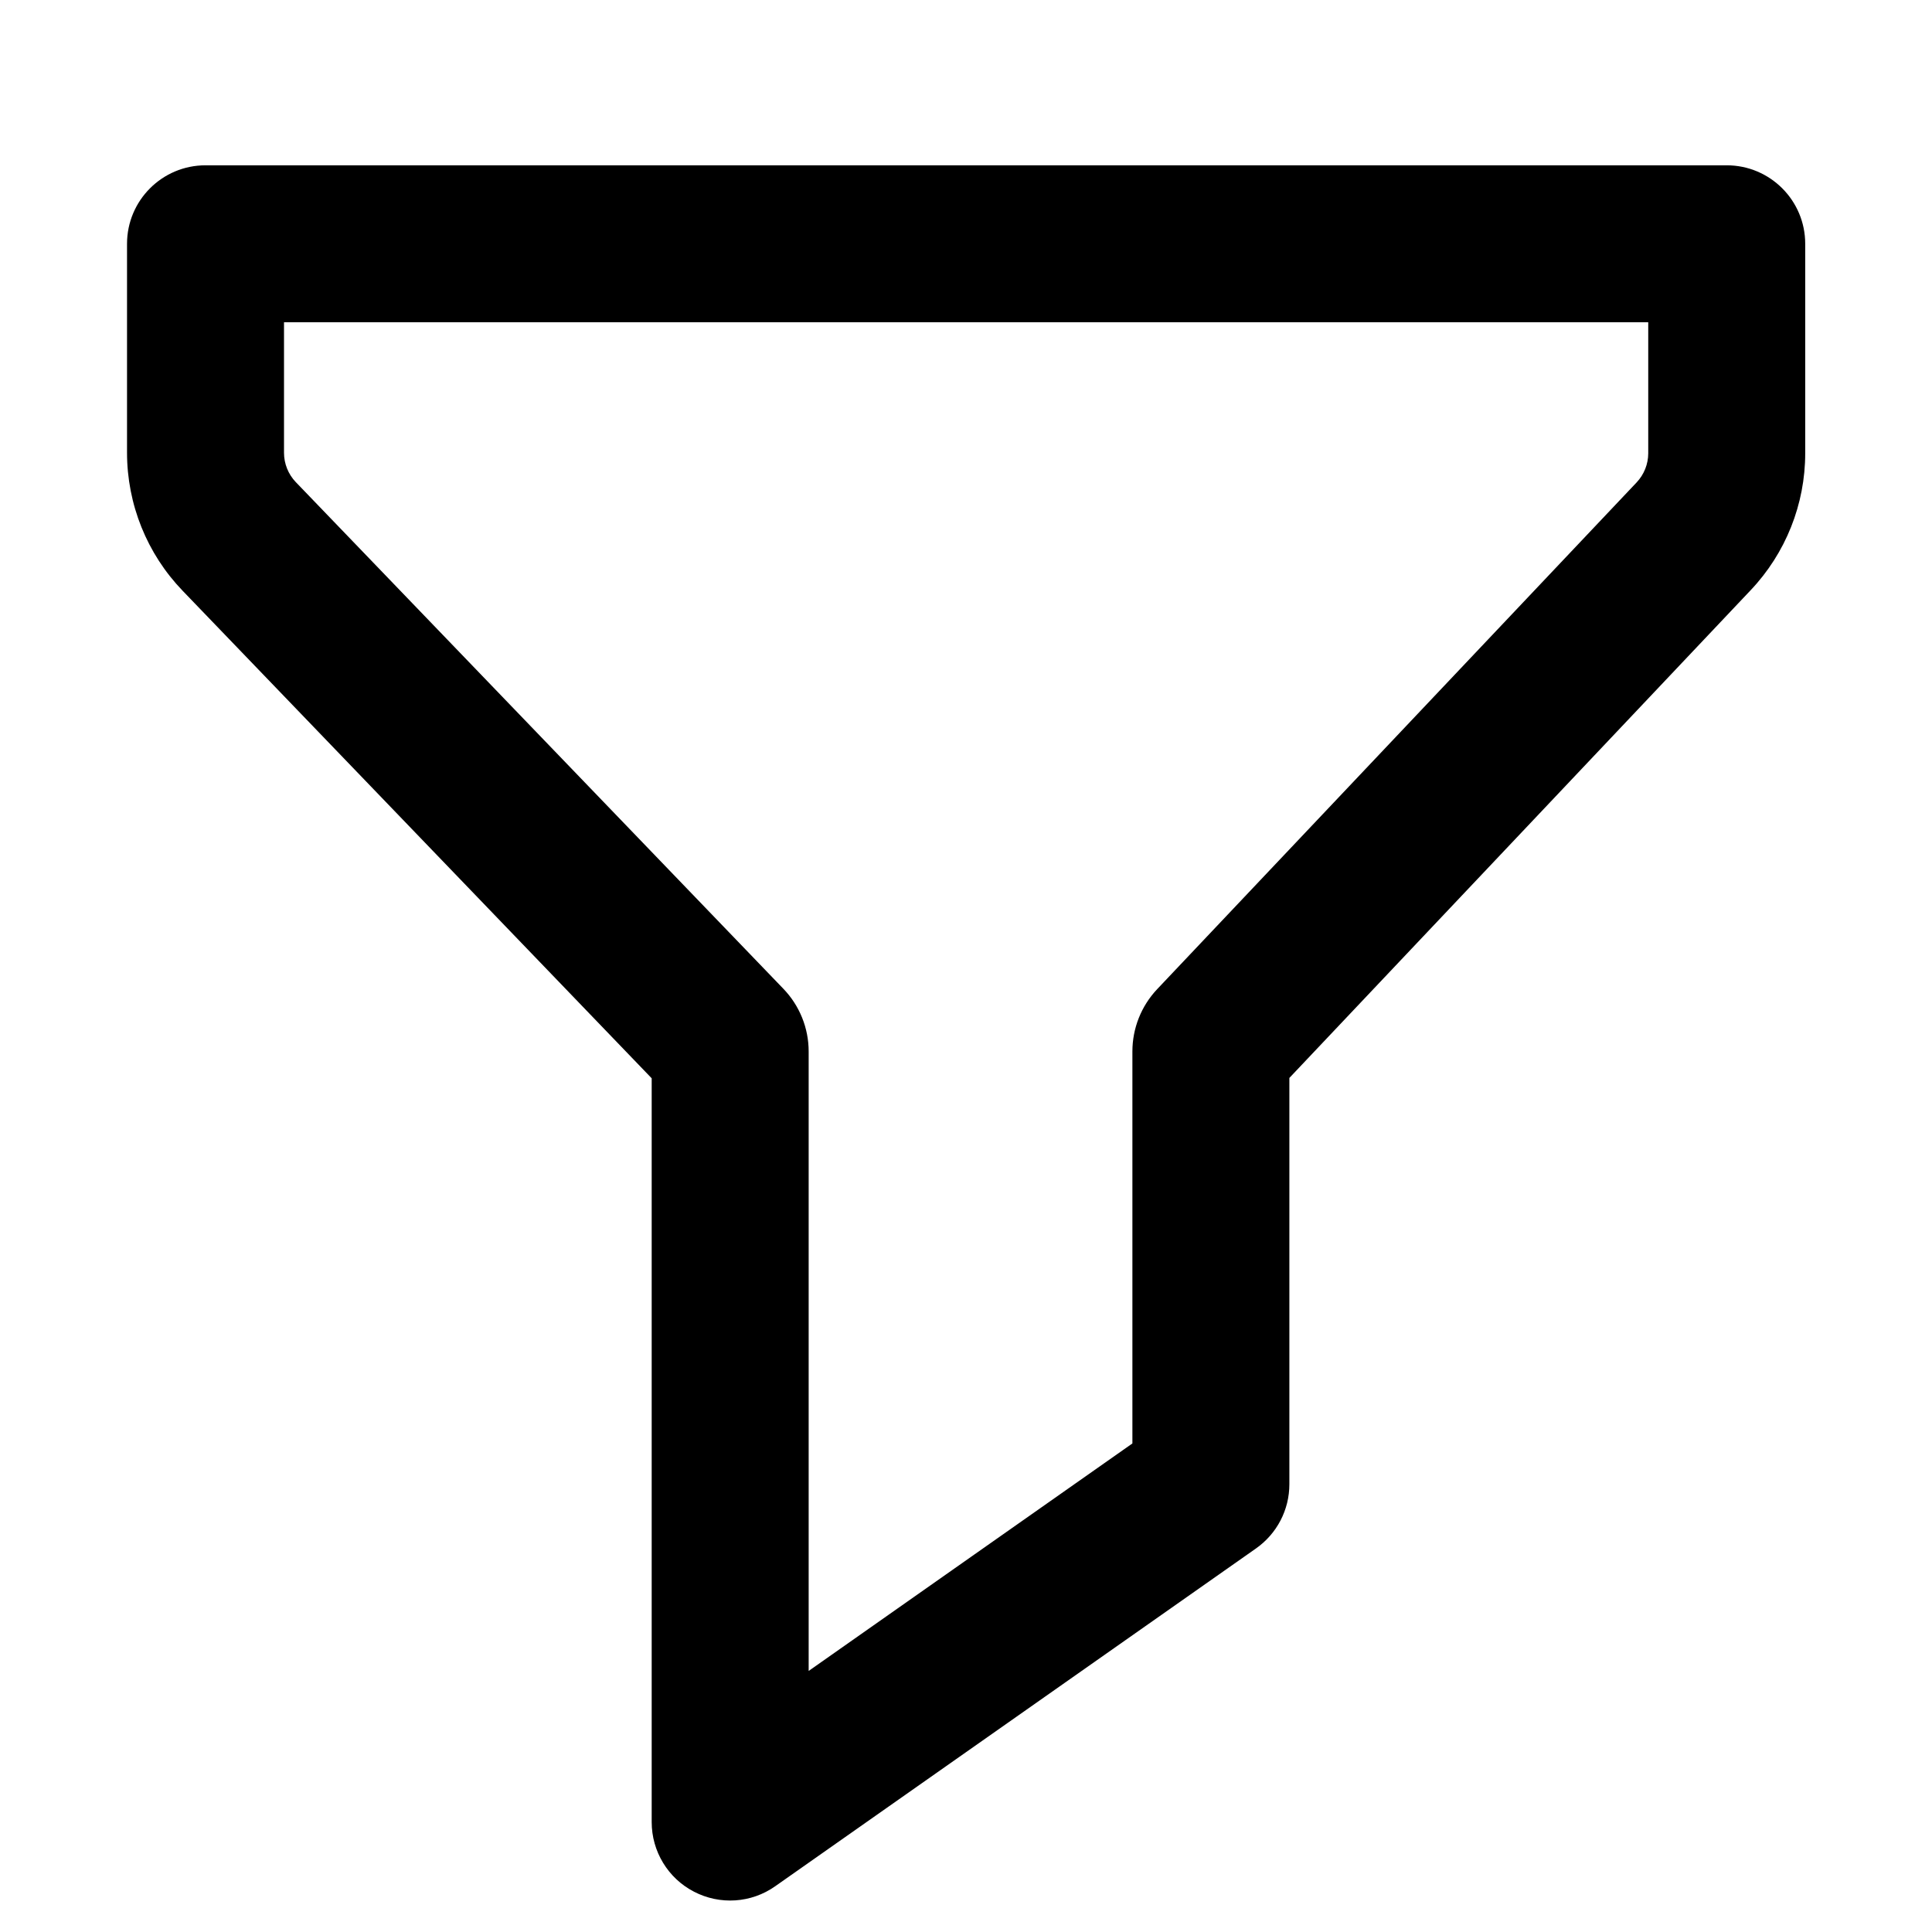<svg width="12px" height="12px" viewBox="0 0 16 16" xmlns="http://www.w3.org/2000/svg" fill="currentColor" class="text-text-300"><path d="M1.052 2.019C1.052 1.66 1.343 1.369 1.702 1.369H14.3C14.659 1.369 14.95 1.66 14.95 2.019V3.754C14.95 4.176 14.788 4.582 14.498 4.888L10.678 8.927V12.292C10.678 12.504 10.575 12.702 10.401 12.824L6.42 15.621C6.222 15.761 5.962 15.778 5.747 15.666C5.532 15.555 5.397 15.332 5.397 15.09V8.93L1.513 4.893C1.217 4.586 1.052 4.176 1.052 3.749V2.019ZM2.352 2.669V3.749C2.352 3.84 2.387 3.927 2.449 3.992L6.487 8.188C6.622 8.328 6.697 8.514 6.697 8.708V13.838L9.378 11.954V8.708C9.378 8.516 9.451 8.332 9.583 8.192L13.554 3.995C13.615 3.93 13.65 3.844 13.65 3.754V2.669H2.352Z"></path></svg>
